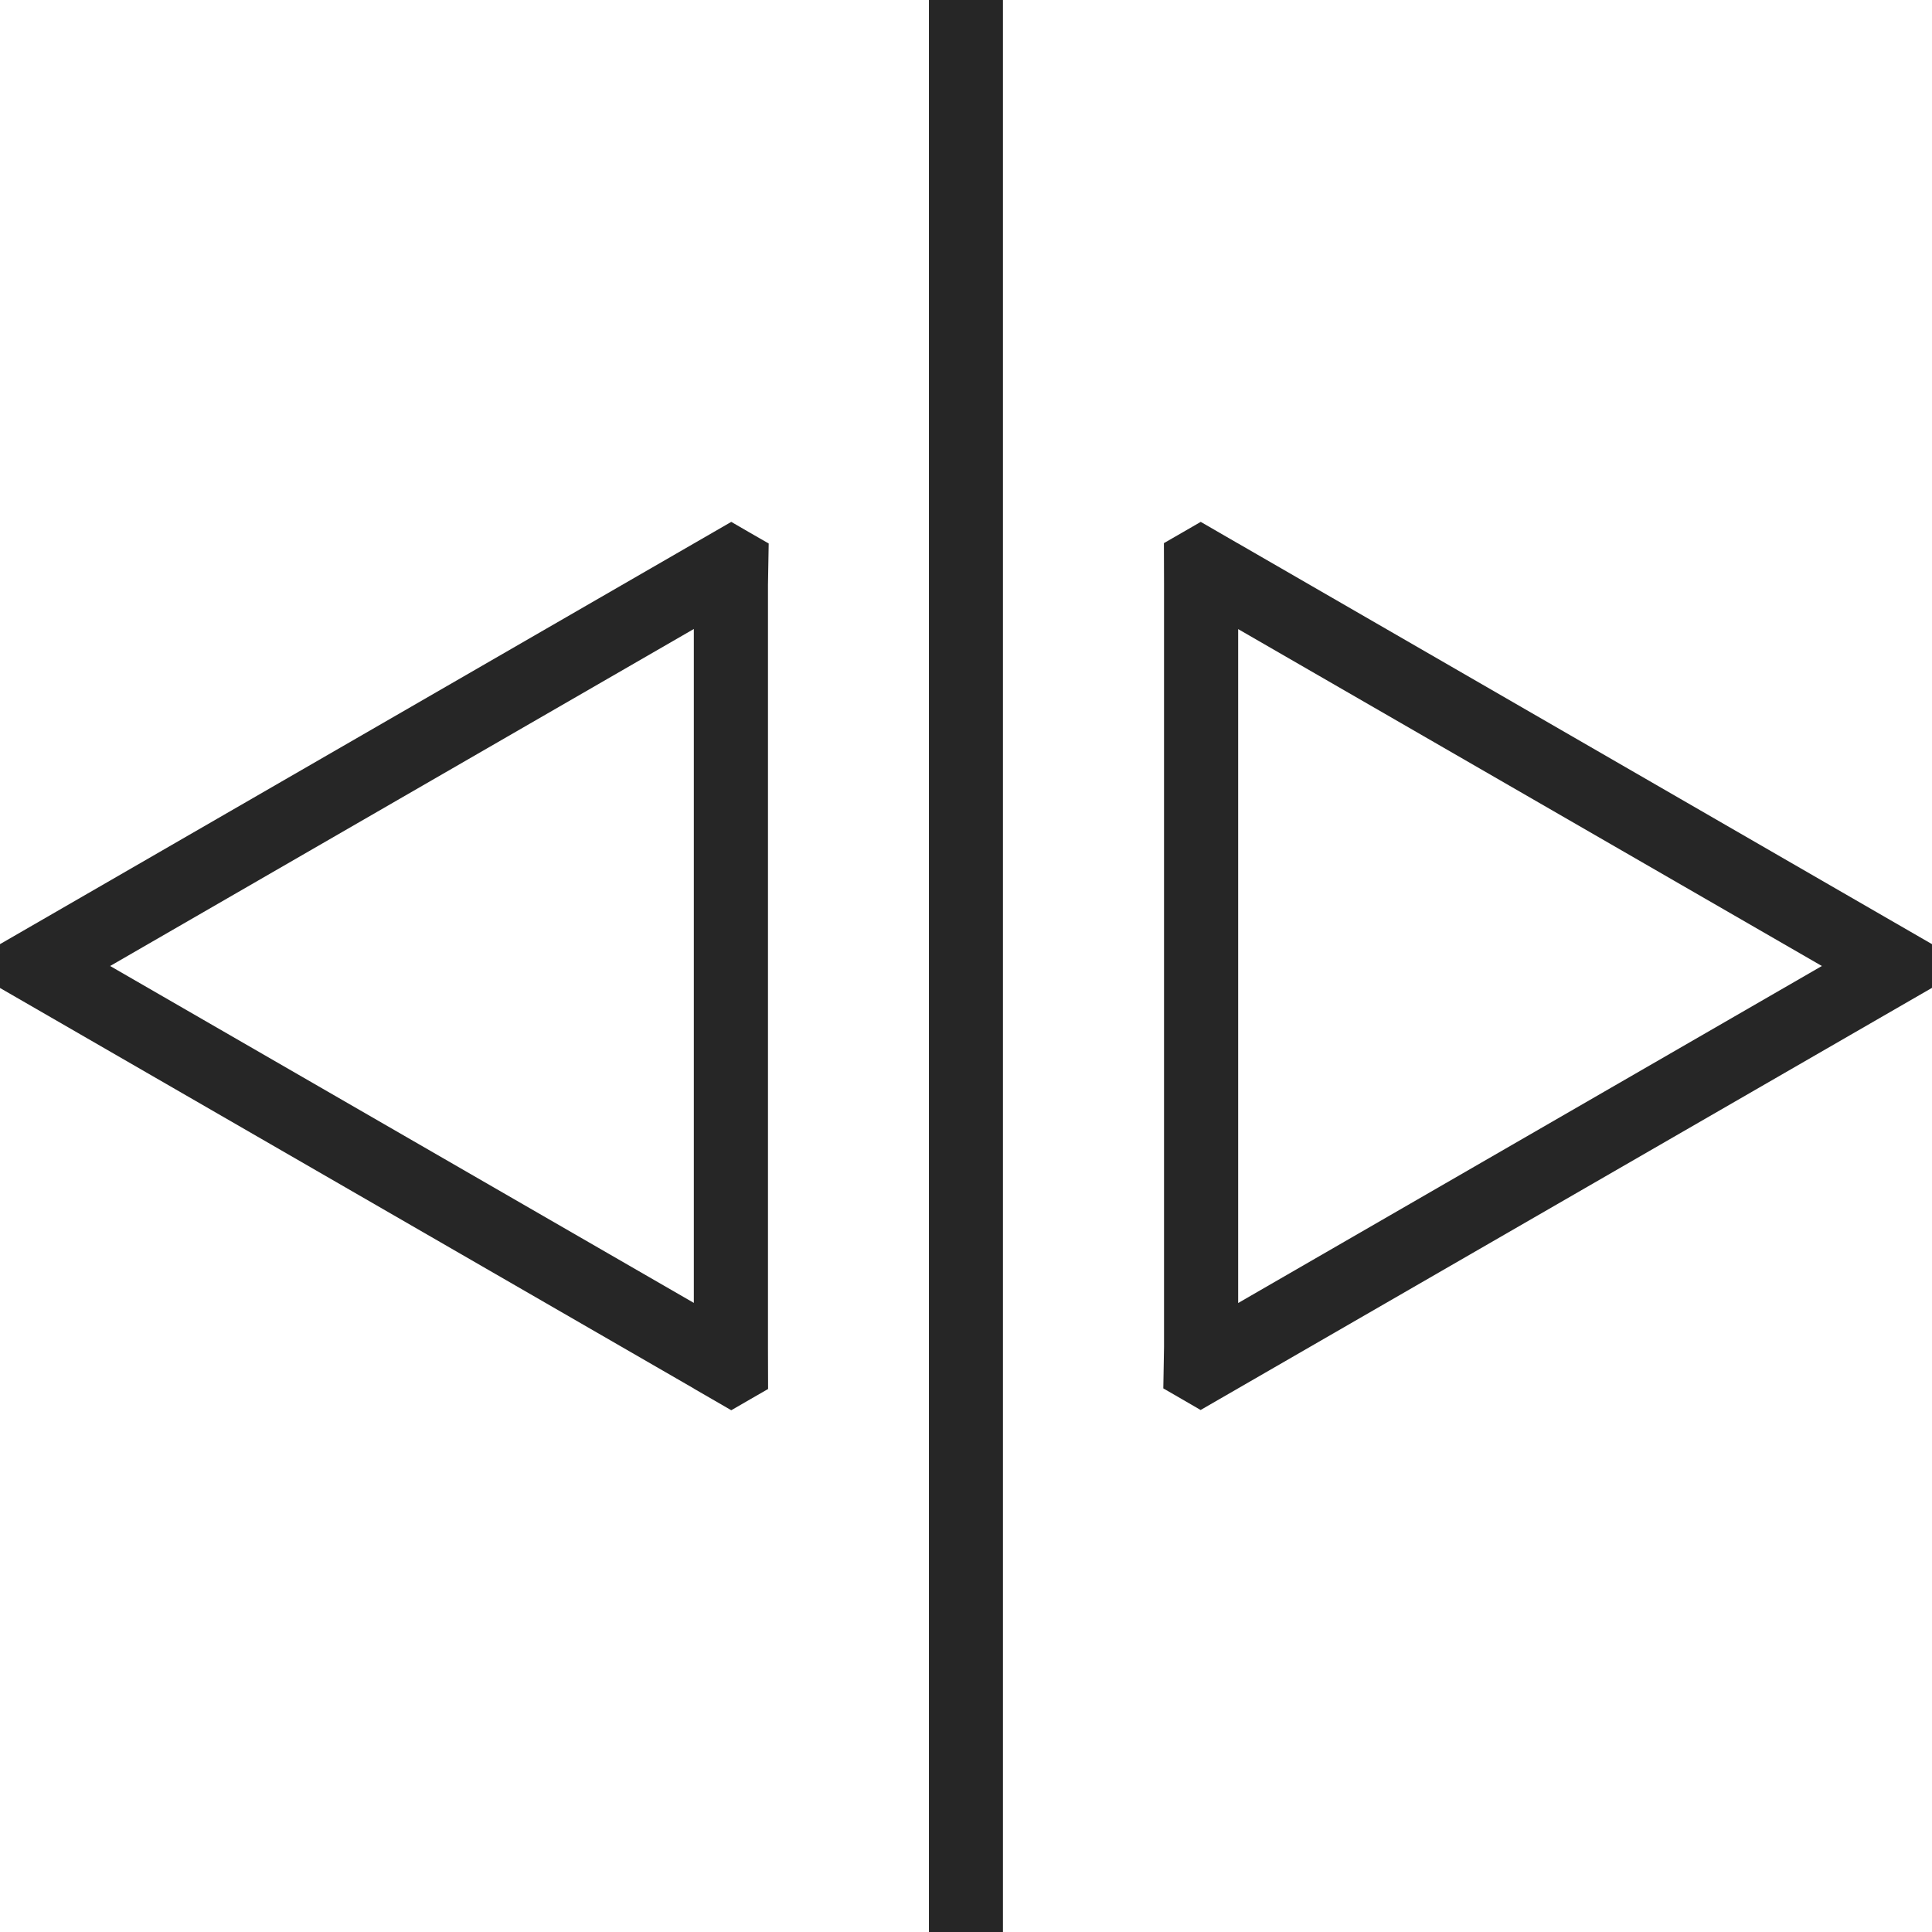<?xml version="1.0" standalone="no"?><!DOCTYPE svg PUBLIC "-//W3C//DTD SVG 1.1//EN" "http://www.w3.org/Graphics/SVG/1.1/DTD/svg11.dtd"><svg t="1718205288601" class="icon" viewBox="0 0 1024 1024" version="1.1" xmlns="http://www.w3.org/2000/svg" p-id="12287" xmlns:xlink="http://www.w3.org/1999/xlink" width="128" height="128"><path d="M492.352 0l39.232 0 0 1024-39.232 0 0-1024Z" fill="#262626" p-id="12288"></path><path d="M407.04 713.216 407.04 310.72 407.04 310.592 407.04 310.144l0.384-22.08L397.184 282.176l-9.6-5.568L0 500.416 0 512l0 11.648 367.744 212.288 0.064 0.064 0.192 0.128 19.584 11.328 9.856-5.696 9.664-5.568L407.04 713.856l0-0.448L407.04 713.216zM367.744 690.56 58.368 512l309.376-178.624L367.744 690.56z" fill="#262626" p-id="12289"></path><path d="M656.256 288.064l-0.064-0.064L656 287.936 636.416 276.608 626.56 282.304 616.896 287.872 616.96 310.144l0 0.448 0 0.128 0 402.496 0 0.128 0 0.448-0.384 22.08 10.176 5.888 9.6 5.568L1024 523.584 1024 512 1024 500.416 656.256 288.064zM656.256 690.624 656.256 333.44 965.632 512 656.256 690.624z" fill="#262626" p-id="12290"></path></svg>